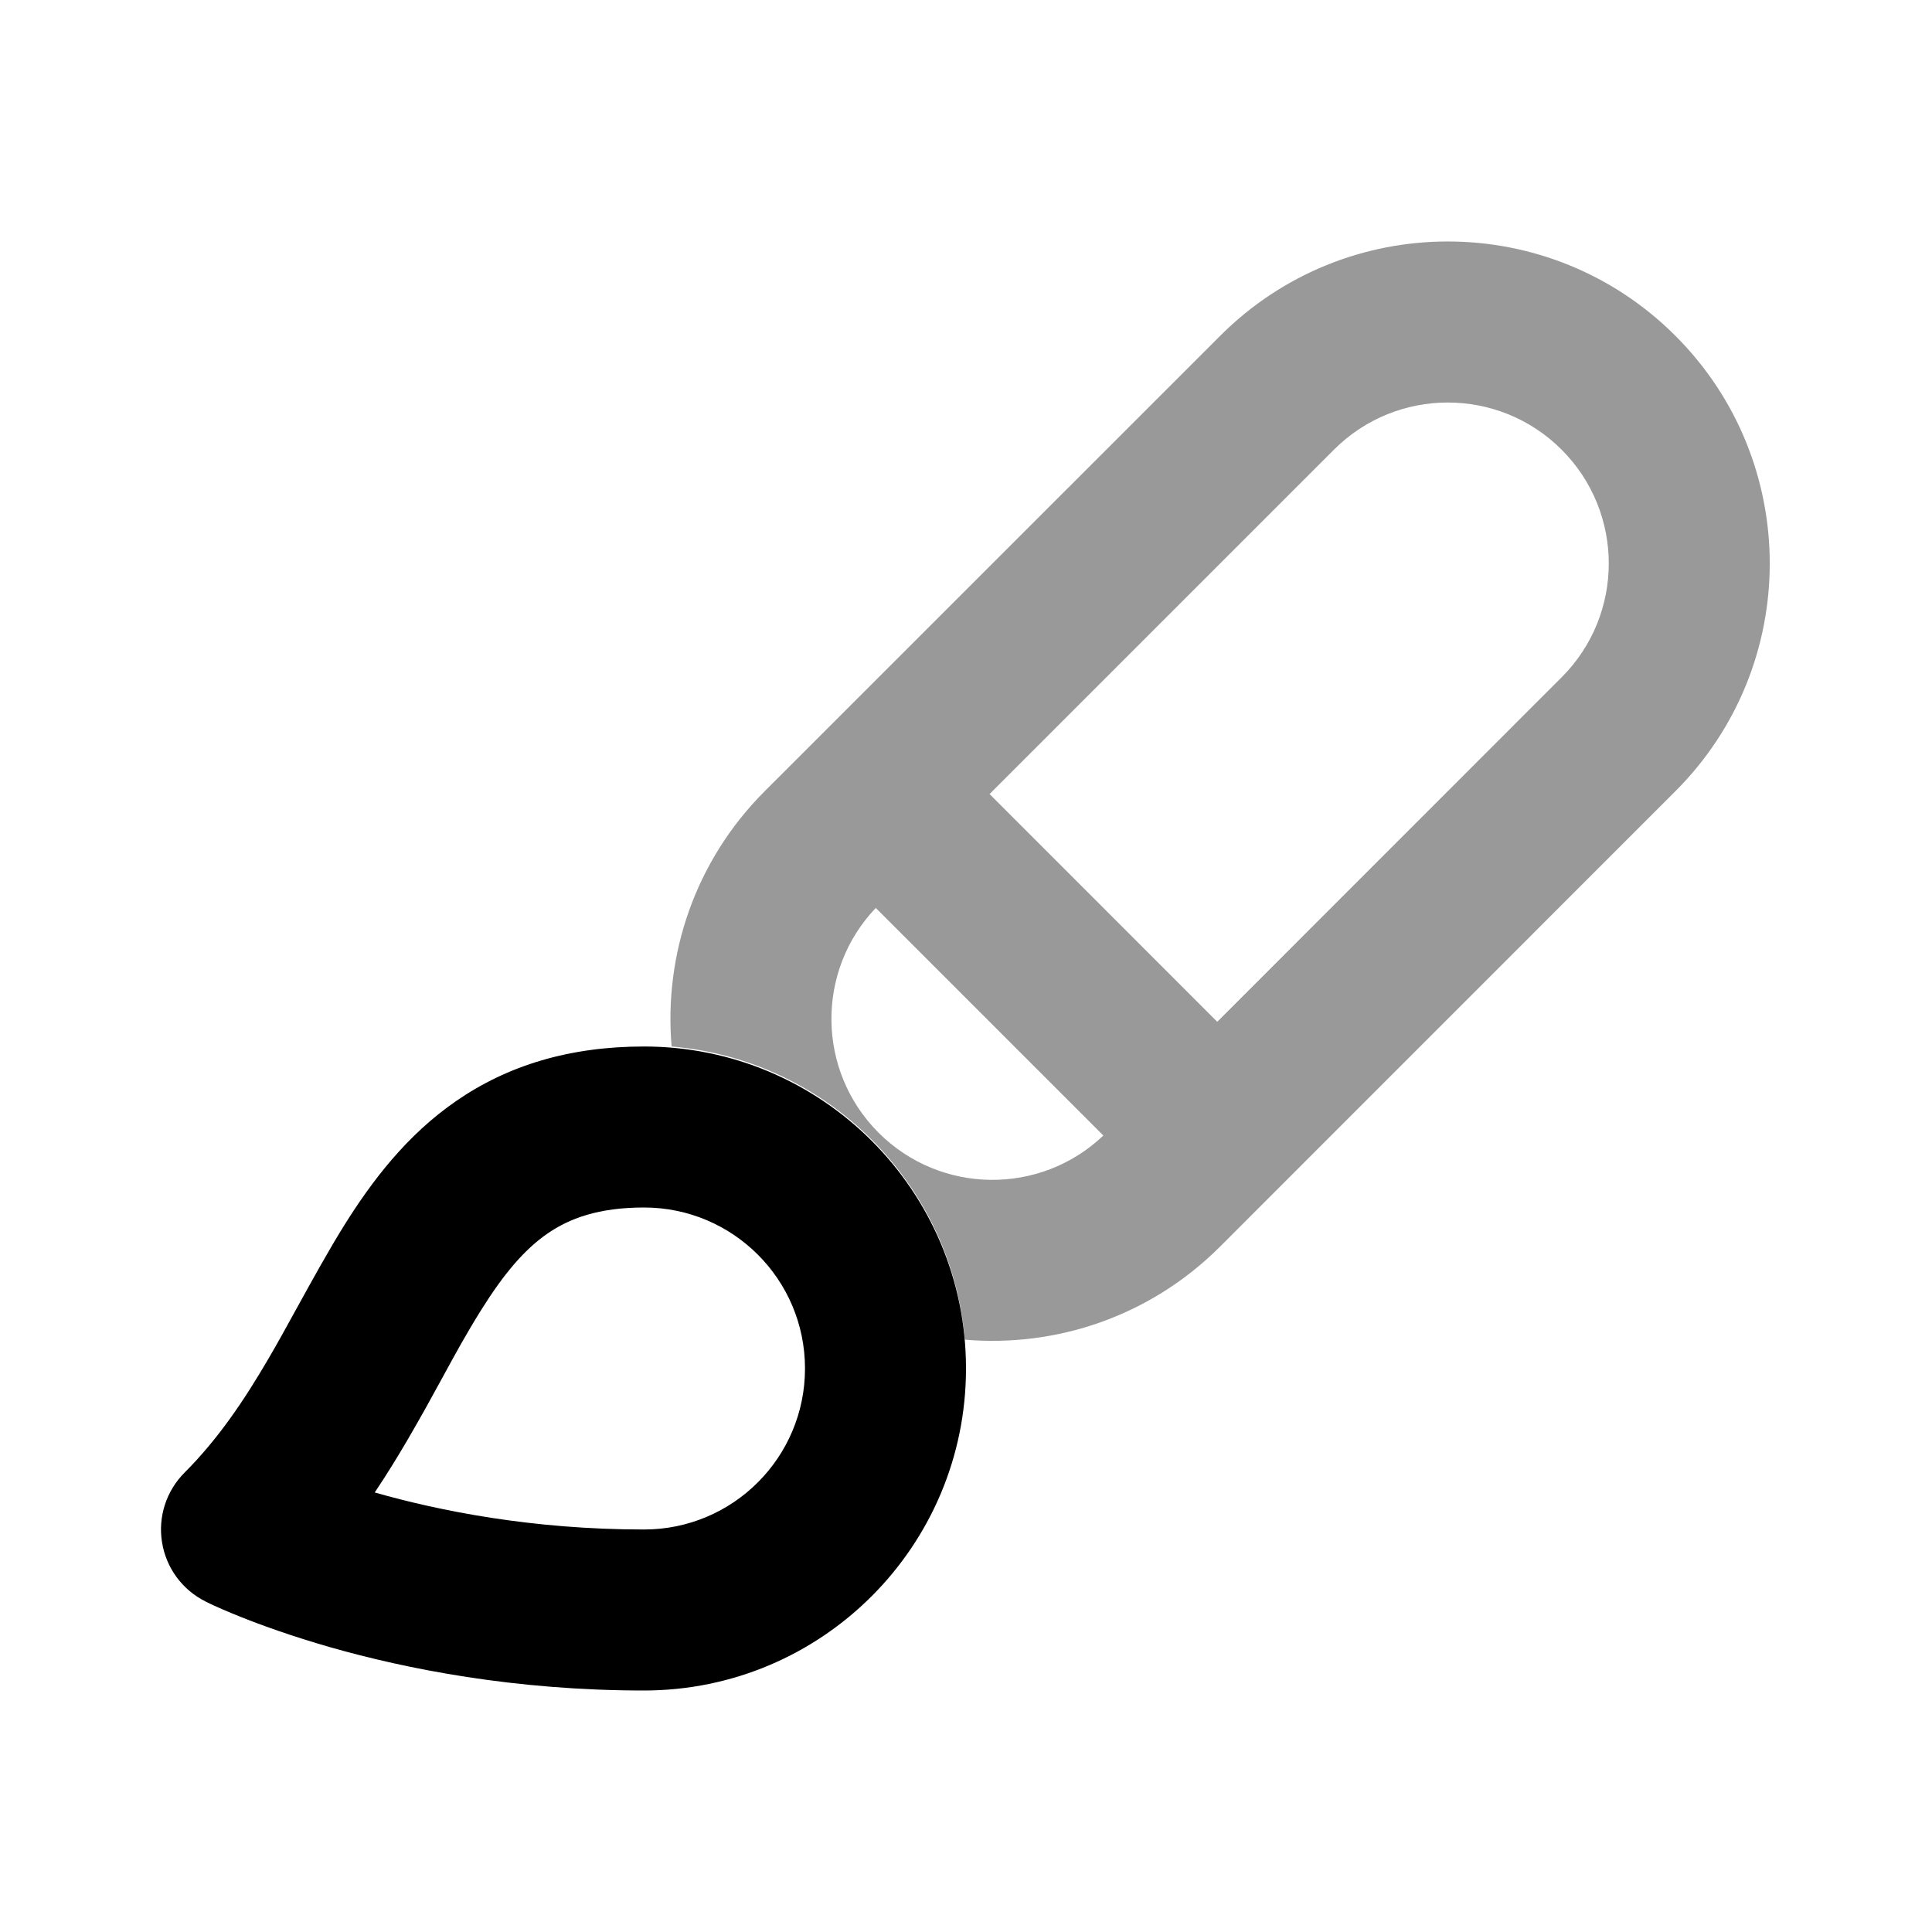 <svg width="24" height="24" viewBox="0 0 24 24" fill="none" xmlns="http://www.w3.org/2000/svg">
<path fill-rule="evenodd" clip-rule="evenodd" d="M8.343 13C8.246 11.865 8.631 10.697 9.5 9.828L15.157 4.172C16.719 2.609 19.251 2.609 20.813 4.172C22.375 5.734 22.375 8.266 20.813 9.828L15.157 15.485C14.288 16.354 13.12 16.739 11.986 16.642C11.821 14.707 10.278 13.164 8.343 13ZM10.914 14.071C10.145 13.302 10.133 12.062 10.879 11.279L13.706 14.106C12.923 14.852 11.683 14.84 10.914 14.071ZM19.399 8.414L15.121 12.693L12.293 9.864L16.571 5.586C17.352 4.805 18.618 4.805 19.399 5.586C20.18 6.367 20.18 7.633 19.399 8.414Z" fill="black" fill-opacity="0.4"/>
<path fill-rule="evenodd" clip-rule="evenodd" d="M2.553 19.894C2.265 19.751 2.064 19.477 2.013 19.16C1.961 18.843 2.066 18.52 2.293 18.293C2.706 17.88 3.03 17.401 3.339 16.871C3.445 16.69 3.564 16.474 3.688 16.248C3.882 15.896 4.089 15.521 4.277 15.22C4.62 14.672 5.05 14.102 5.667 13.677C6.303 13.238 7.068 13 8 13C10.209 13 12 14.791 12 17C12 19.209 10.209 21 8 21C6.39 21 5.046 20.732 4.1 20.462C3.627 20.326 3.251 20.19 2.988 20.085C2.842 20.026 2.696 19.965 2.555 19.896L2.554 19.895C2.554 19.895 2.685 19.957 2.553 19.894ZM4.655 18.54C4.805 18.317 4.941 18.094 5.067 17.879C5.237 17.587 5.372 17.341 5.496 17.113C5.654 16.823 5.796 16.563 5.973 16.28C6.255 15.828 6.512 15.523 6.802 15.323C7.072 15.137 7.432 15 8 15C9.105 15 10 15.895 10 17C10 18.105 9.105 19 8 19C6.613 19 5.459 18.769 4.655 18.54Z" fill="black"/>
</svg>
